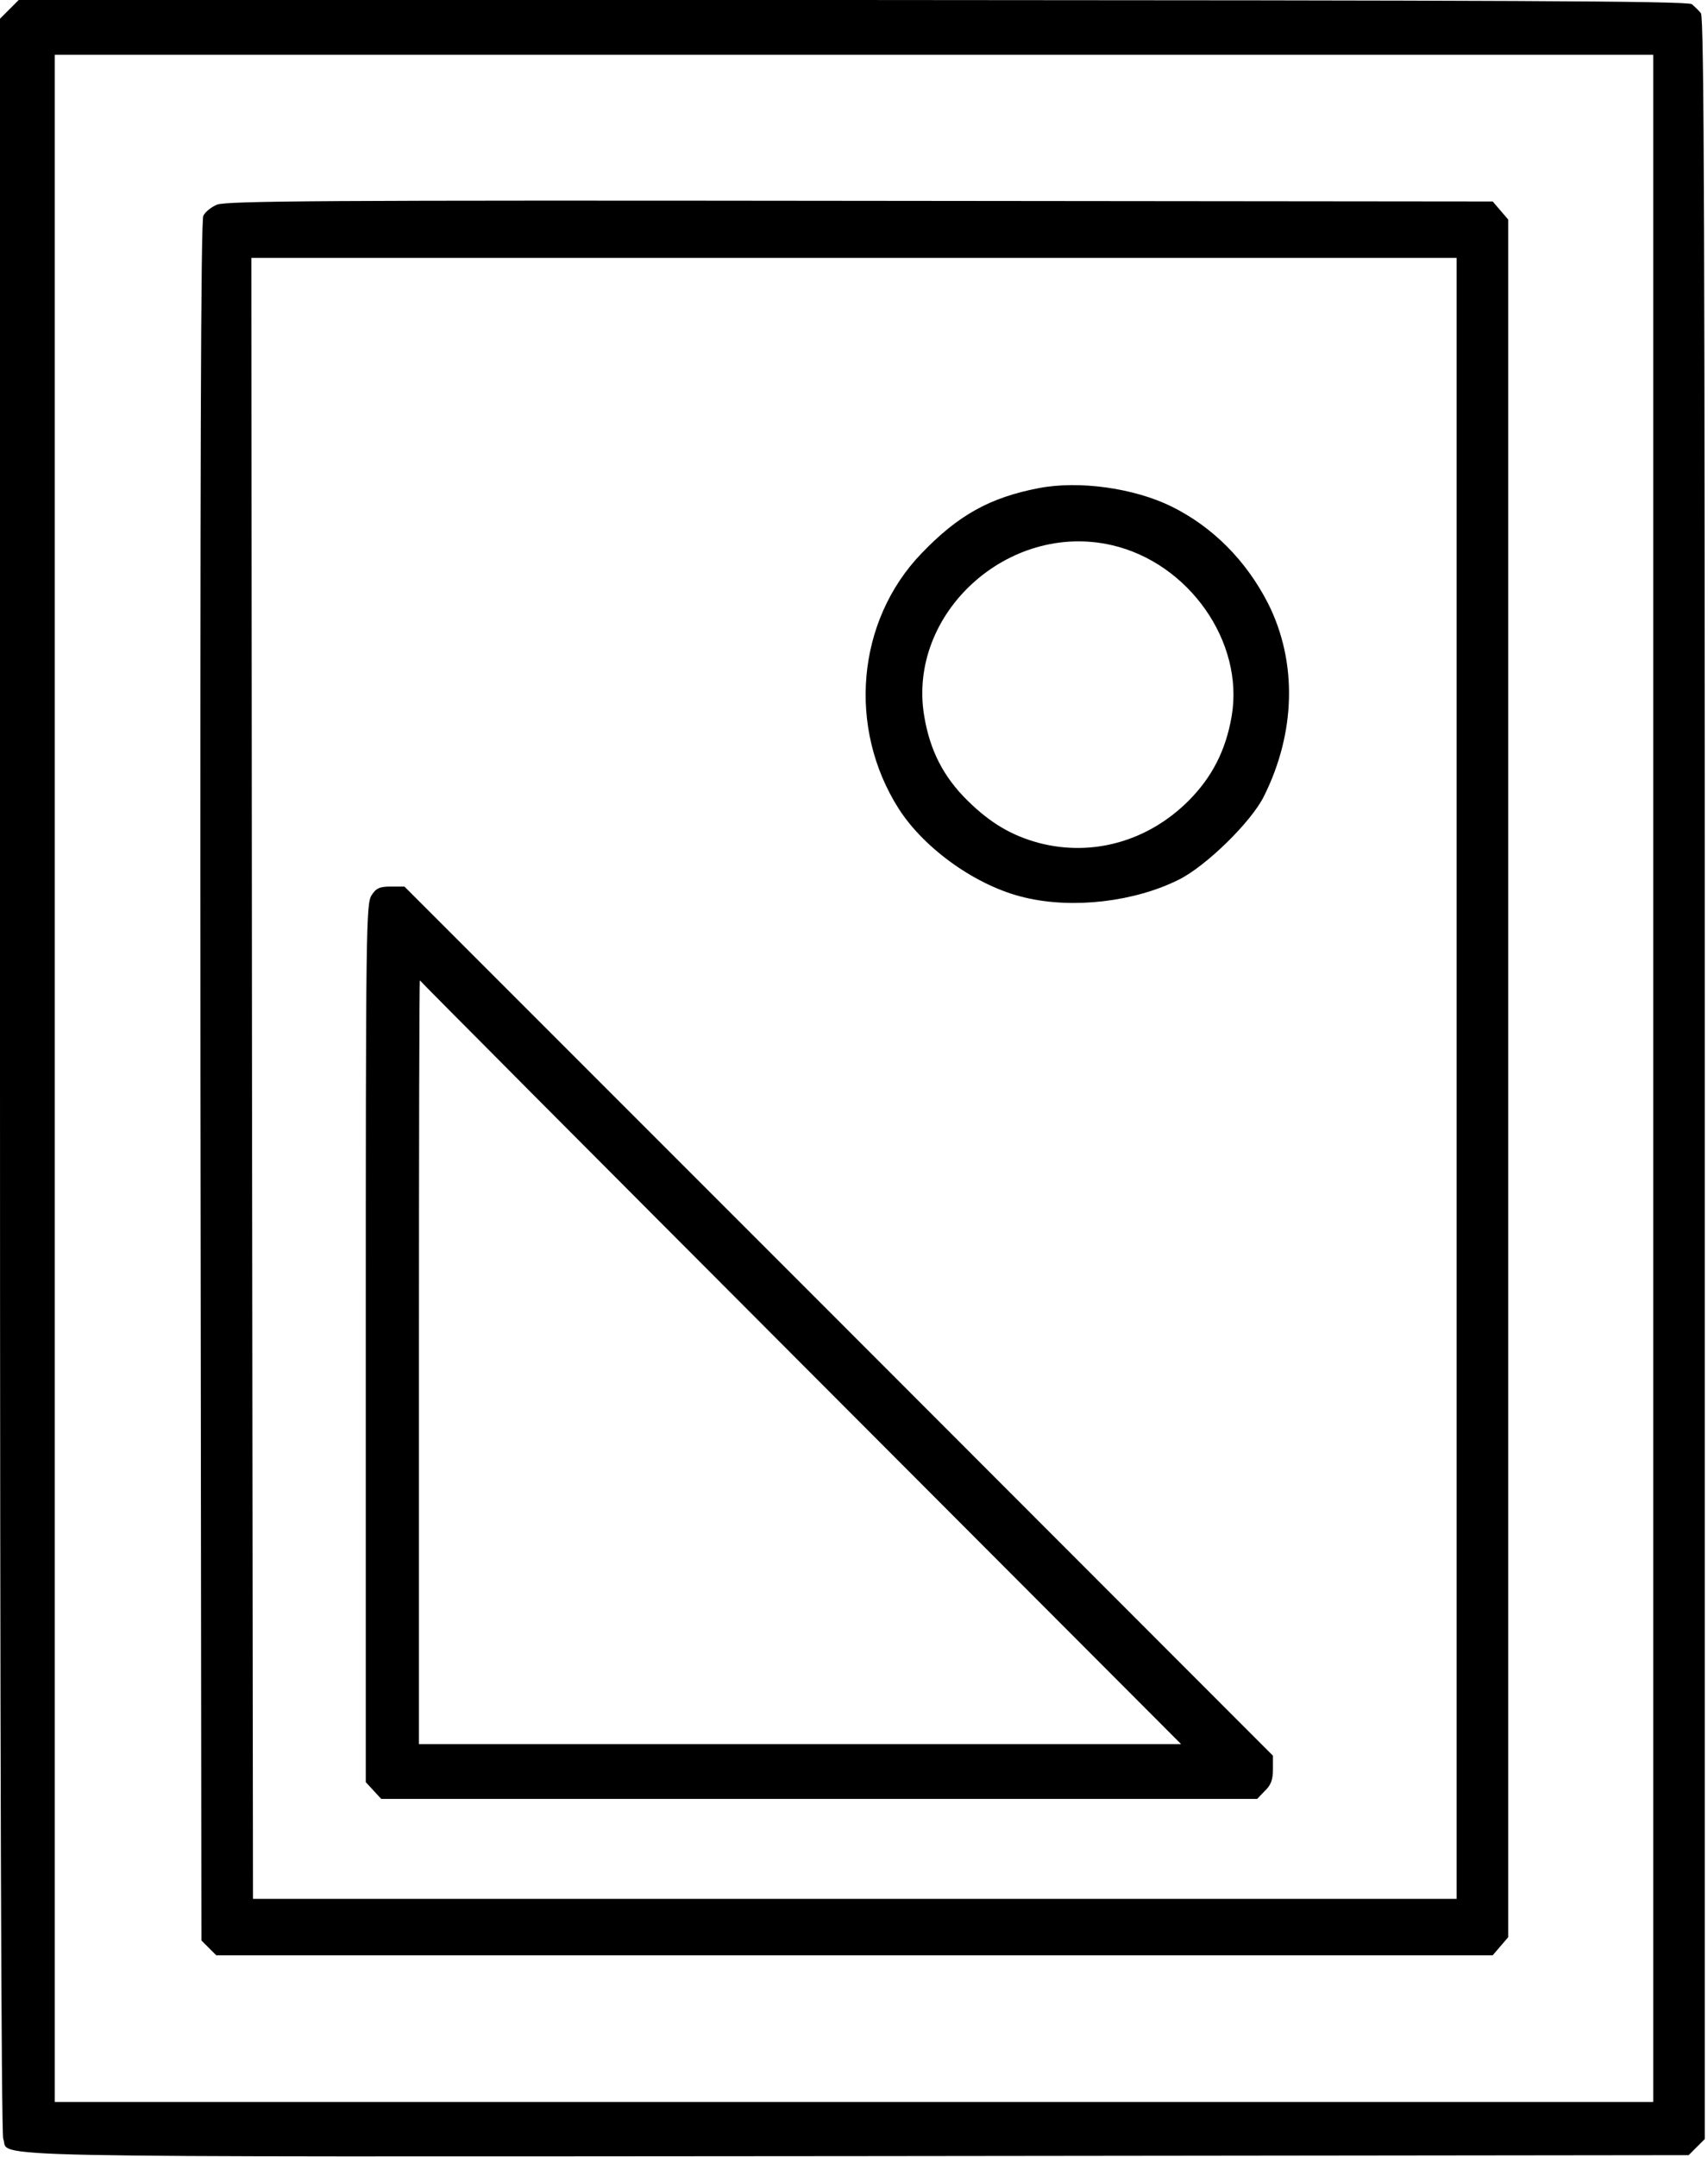 <?xml version="1.0" standalone="no"?>
<!DOCTYPE svg PUBLIC "-//W3C//DTD SVG 20010904//EN"
 "http://www.w3.org/TR/2001/REC-SVG-20010904/DTD/svg10.dtd">
<svg version="1.0" xmlns="http://www.w3.org/2000/svg"
 width="530pt" height="669pt" viewBox="0 0 530 669"
 preserveAspectRatio="xMidYMid meet">
<g transform="translate(0,669) scale(0.1,-0.1)"
fill="#000000" stroke="none">
<path d="M29 6661 l-29 -29 0 -3276 c0 -2061 4 -3284 10 -3300 23 -60 -177
-56 2649 -54 l2581 3 25 25 25 25 0 3289 c0 2624 -2 3292 -12 3305 -7 9 -20
21 -28 28 -12 10 -584 12 -2603 13 l-2589 0 -29 -29z m5101 -3316 l0 -3175
-2480 0 -2480 0 0 3175 0 3175 2480 0 2480 0 0 -3175z"/>
<path d="M673 6055 c-17 -7 -36 -22 -42 -34 -8 -14 -10 -785 -9 -2685 l3
-2665 23 -23 23 -23 1980 0 1981 0 24 28 24 28 0 2664 0 2664 -24 28 -24 28
-1964 2 c-1653 2 -1968 0 -1995 -12z m3847 -2710 l0 -2545 -1867 0 -1868 0 -3
2545 -2 2545 1870 0 1870 0 0 -2545z"/>
<path d="M3224 5176 c-152 -29 -251 -84 -365 -203 -201 -209 -230 -541 -70
-792 81 -126 244 -241 391 -275 150 -36 342 -13 479 56 84 42 224 179 263 258
99 198 104 417 13 598 -68 133 -172 238 -300 301 -116 57 -286 81 -411 57z
m226 -177 c239 -55 411 -300 372 -530 -18 -106 -61 -190 -134 -263 -125 -125
-297 -174 -463 -131 -86 23 -152 62 -223 132 -74 73 -116 154 -134 261 -54
318 260 605 582 531z"/>
<path d="M1153 3913 c-17 -26 -18 -102 -18 -1389 l0 -1362 24 -26 24 -26 1359
0 1359 0 24 25 c19 18 25 35 25 67 l0 42 -1347 1348 -1348 1348 -42 0 c-35 0
-46 -5 -60 -27z m1332 -1451 l1180 -1182 -1183 0 -1182 0 0 1187 c0 652 1
1184 3 1182 1 -3 533 -537 1182 -1187z"/>
</g>
</svg>
